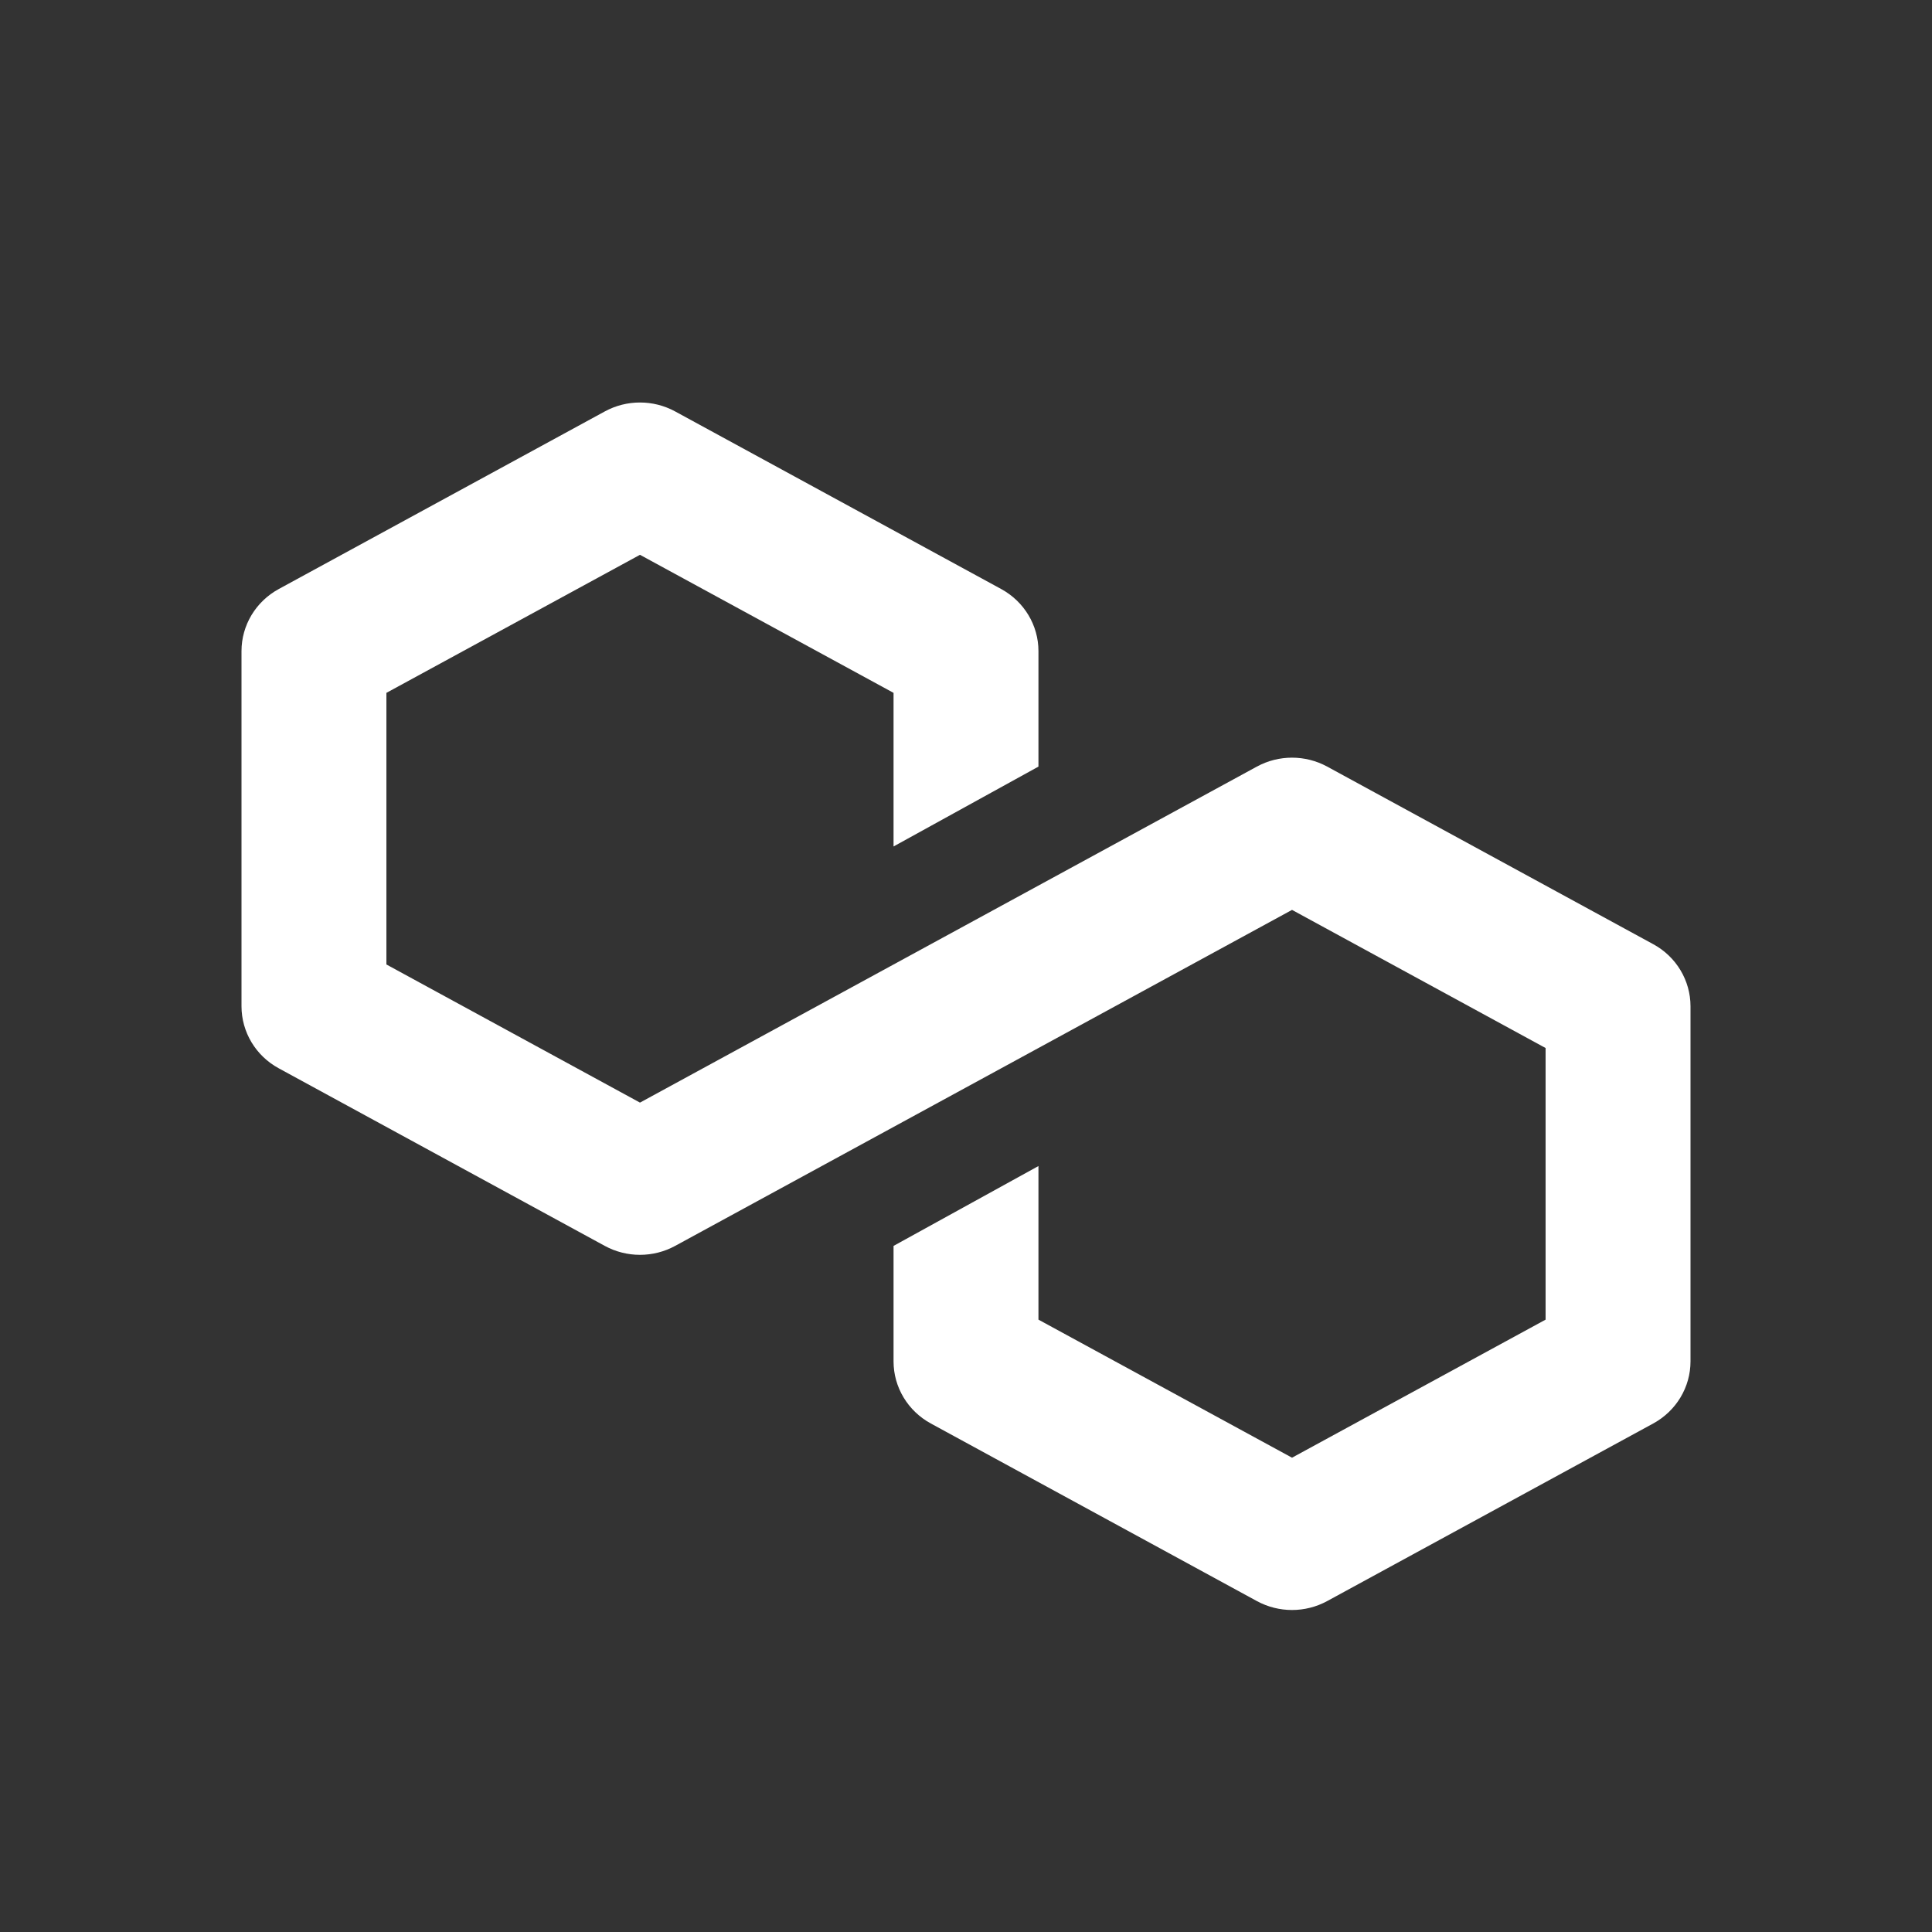 <svg id="polygon" viewBox="0 0 24 24" fill="none" xmlns="http://www.w3.org/2000/svg">
    <rect x="0" y="0" width="24" height="24" fill="#333333" stroke="none"/>
    <path fill-rule="evenodd" clip-rule="evenodd"
          d="M7.513 5.111C7.785 4.963 8.115 4.963 8.387 5.111L12.437 7.317C12.723 7.473 12.9 7.768 12.9 8.088V9.523L11.1 10.515V8.607L7.95 6.892L4.8 8.607V11.981L7.95 13.697L15.613 9.523C15.885 9.375 16.215 9.375 16.487 9.523L20.537 11.729C20.823 11.884 21 12.18 21 12.5V16.912C21 17.232 20.823 17.527 20.537 17.683L16.487 19.889C16.215 20.037 15.885 20.037 15.613 19.889L11.563 17.683C11.277 17.527 11.1 17.232 11.1 16.912V15.477L12.9 14.485V16.393L16.05 18.108L19.2 16.393V13.019L16.05 11.303L8.387 15.477C8.115 15.625 7.785 15.625 7.513 15.477L3.463 13.271C3.177 13.116 3 12.82 3 12.5V8.088C3 7.768 3.177 7.473 3.463 7.317L7.513 5.111Z"
          fill="white"/>
</svg>

